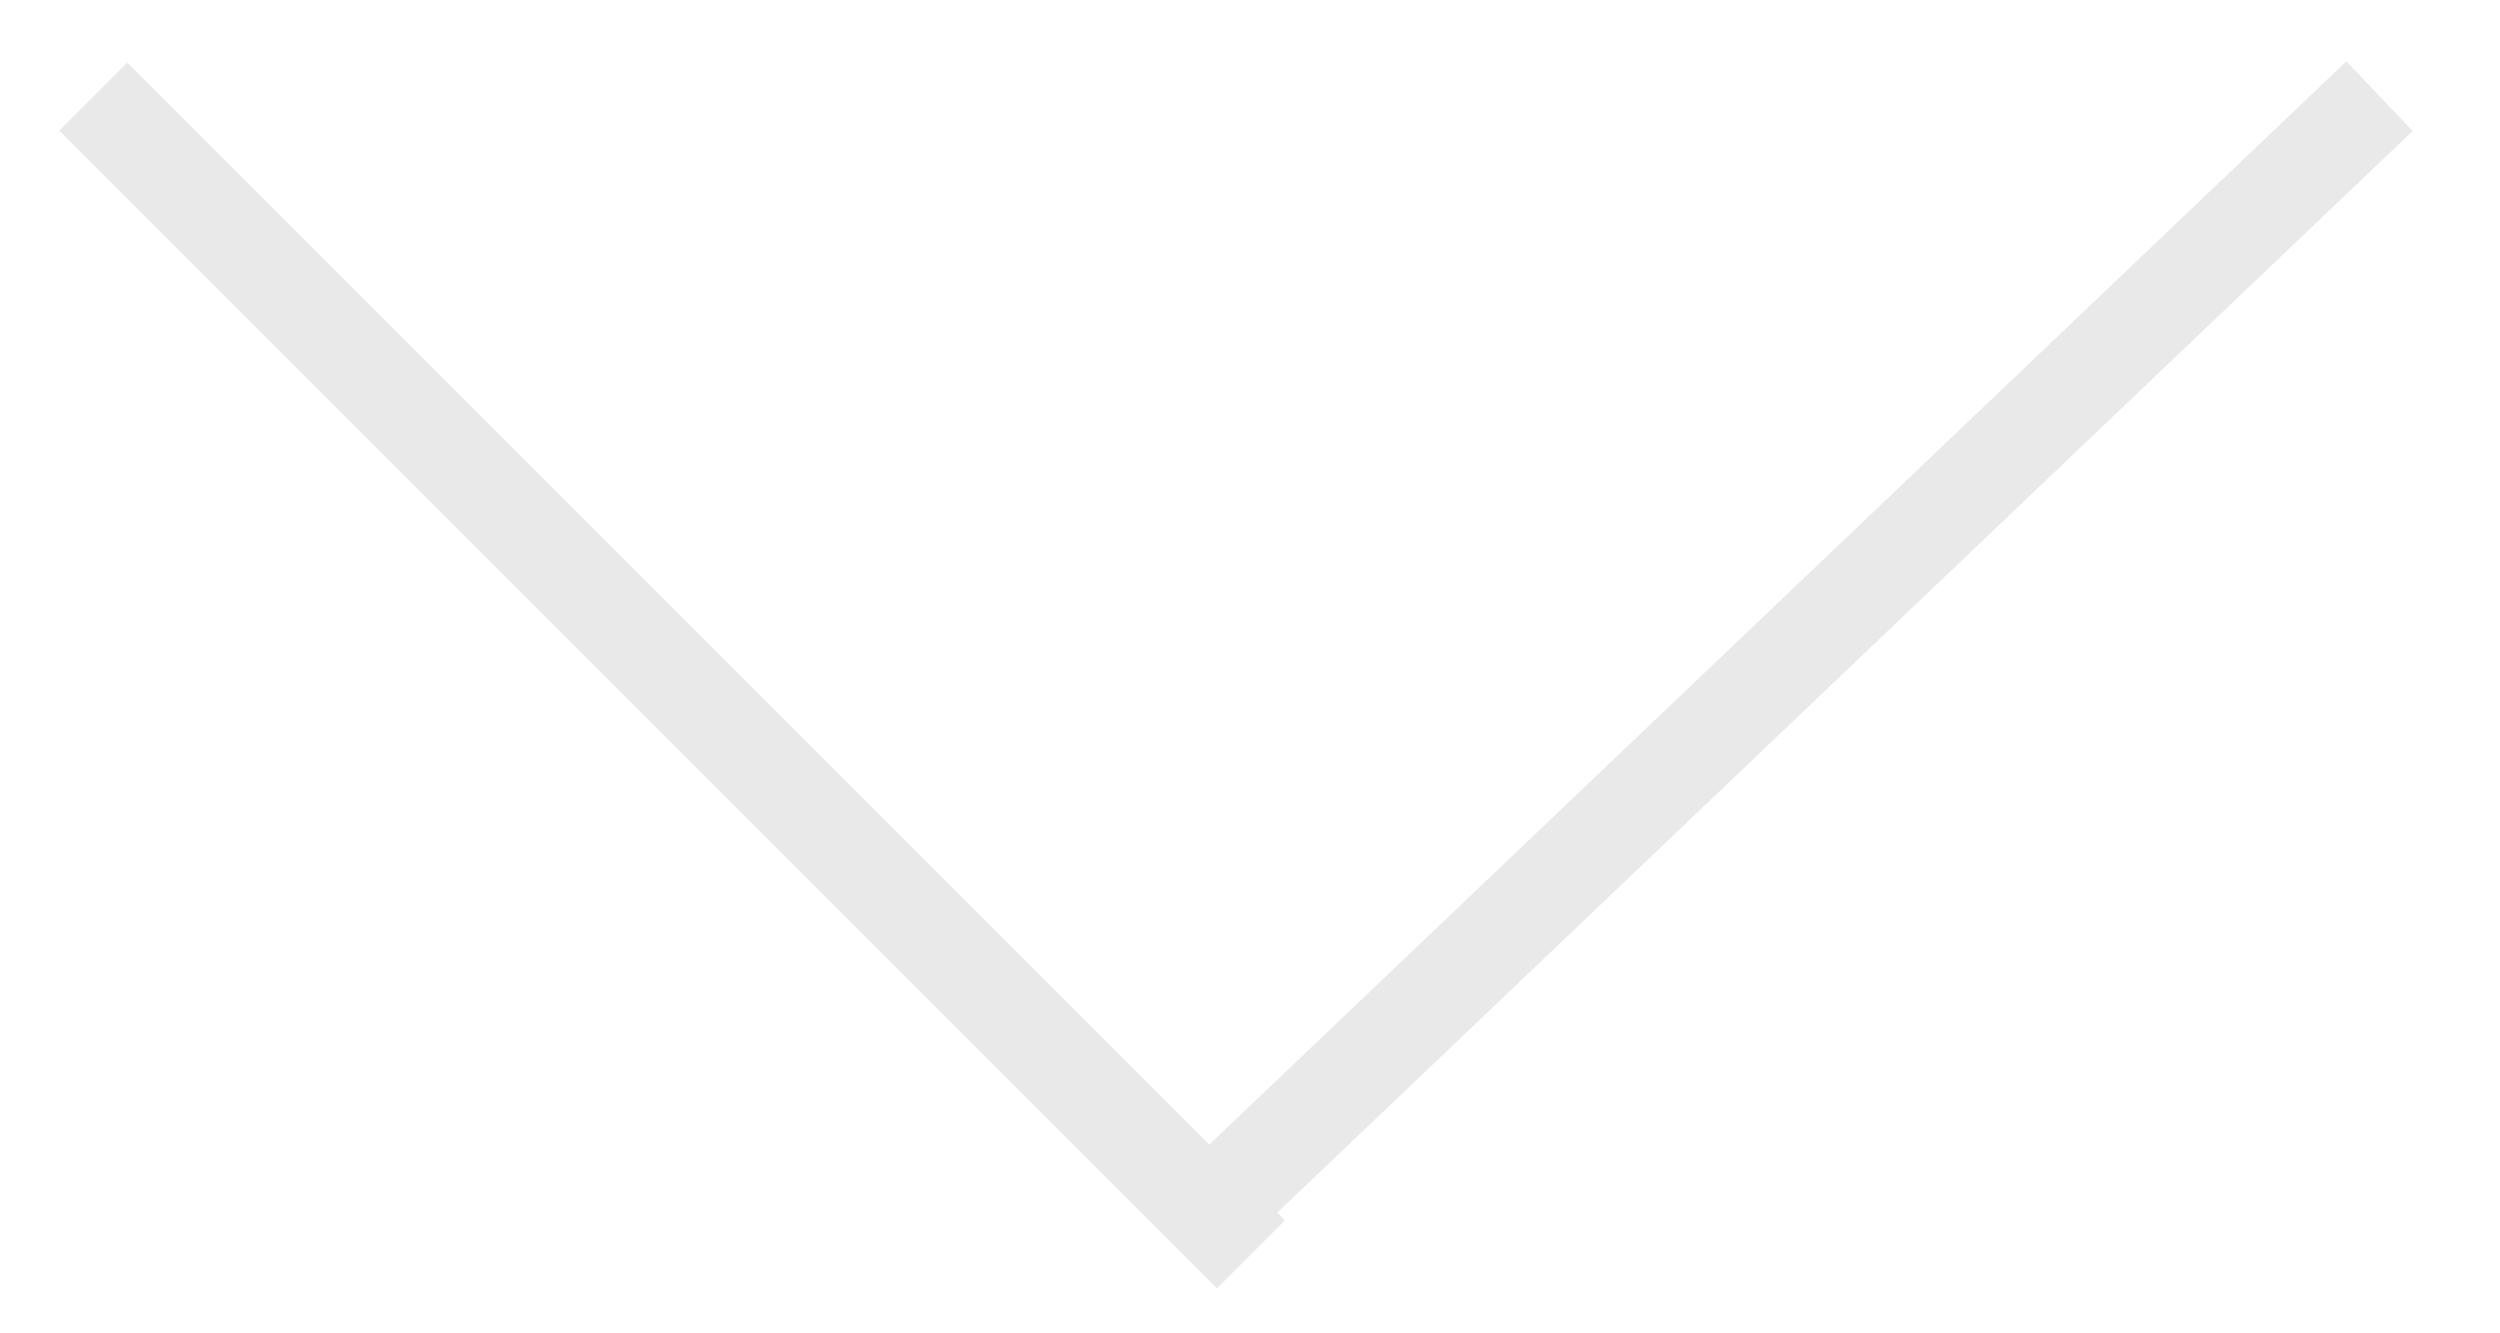 <?xml version="1.0" encoding="utf-8"?>
<!-- Generator: SketchAPI 2021.4.25.11 <https://api.sketch.io/> -->
<svg version="1.1" xmlns="http://www.w3.org/2000/svg" xmlns:xlink="http://www.w3.org/1999/xlink" xmlns:sketchjs="https://sketch.io/dtd/" sketchjs:metadata="eyJuYW1lIjoiMWY0NTJiM2EtMjY1ZC00ZTE4LWFhNzMtMDYxMDEzZTUzMjRhLnNrZXRjaHBhZCIsInN1cmZhY2UiOnsibWV0aG9kIjoiZmlsbCIsImJsZW5kIjoibm9ybWFsIiwiZW5hYmxlZCI6dHJ1ZSwib3BhY2l0eSI6MSwidHlwZSI6InBhdHRlcm4iLCJwYXR0ZXJuIjp7InR5cGUiOiJwYXR0ZXJuIiwicmVmbGVjdCI6Im5vLXJlZmxlY3QiLCJyZXBlYXQiOiJyZXBlYXQiLCJzbW9vdGhpbmciOmZhbHNlLCJzcmMiOiJ0cmFuc3BhcmVudExpZ2h0Iiwic3giOjEsInN5IjoxLCJ4MCI6MC41LCJ4MSI6MSwieTAiOjAuNSwieTEiOjF9fSwiY2xpcFBhdGgiOnsiZW5hYmxlZCI6dHJ1ZSwic3R5bGUiOnsic3Ryb2tlU3R5bGUiOiJibGFjayIsImxpbmVXaWR0aCI6MX19LCJkZXNjcmlwdGlvbiI6Ik1hZGUgd2l0aCBTa2V0Y2hwYWQiLCJtZXRhZGF0YSI6e30sImV4cG9ydERQSSI6NzIsImV4cG9ydEZvcm1hdCI6InBuZyIsImV4cG9ydFF1YWxpdHkiOjAuOTUsInVuaXRzIjoicHgiLCJ3aWR0aCI6MTUwLCJoZWlnaHQiOjgwLCJwYWdlcyI6W3sid2lkdGgiOjE1MCwiaGVpZ2h0Ijo4MH1dLCJ1dWlkIjoiZjAzZTU1MTgtNGJlOS00Zjc5LWExYWQtMWZiNDM2N2VkZDExIn0=" width="150" height="80" viewBox="0 0 150 80" sketchjs:version="2021.4.25.11">
<polyline sketchjs:tool="polyline" style="fill: #51ff29; stroke: #51ff29; mix-blend-mode: source-over; paint-order: stroke fill markers; fill-opacity: 1; stroke-dasharray: none; stroke-dashoffset: 0; stroke-linecap: round; stroke-linejoin: miter; stroke-miterlimit: 4; stroke-opacity: 1; stroke-width: 2;" points="0,122 144,0 287,120 0,122 undefined,undefined" transform="matrix(0.688,0.003,-0.003,0.688,-626.285,-90.587)"/>
<path sketchjs:tool="square" style="fill: #e9e9e9; stroke: #e9e9e9; mix-blend-mode: source-over; paint-order: stroke fill markers; fill-opacity: 1; stroke-dasharray: none; stroke-dashoffset: 0; stroke-linecap: round; stroke-linejoin: miter; stroke-miterlimit: 4; stroke-opacity: 1; stroke-width: 2; vector-effect: non-scaling-stroke;" d="M0 0 L100 0 100 100 0 100 z" transform="matrix(-0.039,-0.041,0.697,-0.664,74.324,74.883)"/>
<path sketchjs:tool="square" style="fill: #e9e9e9; stroke: #e9e9e9; mix-blend-mode: source-over; paint-order: stroke fill markers; fill-opacity: 1; stroke-dasharray: none; stroke-dashoffset: 0; stroke-linecap: round; stroke-linejoin: miter; stroke-miterlimit: 4; stroke-opacity: 1; stroke-width: 2; vector-effect: non-scaling-stroke;" d="M0 0 L100 0 100 100 0 100 z" transform="matrix(-0.04,0.04,-0.681,-0.681,76.374,72.578)"/>
</svg>